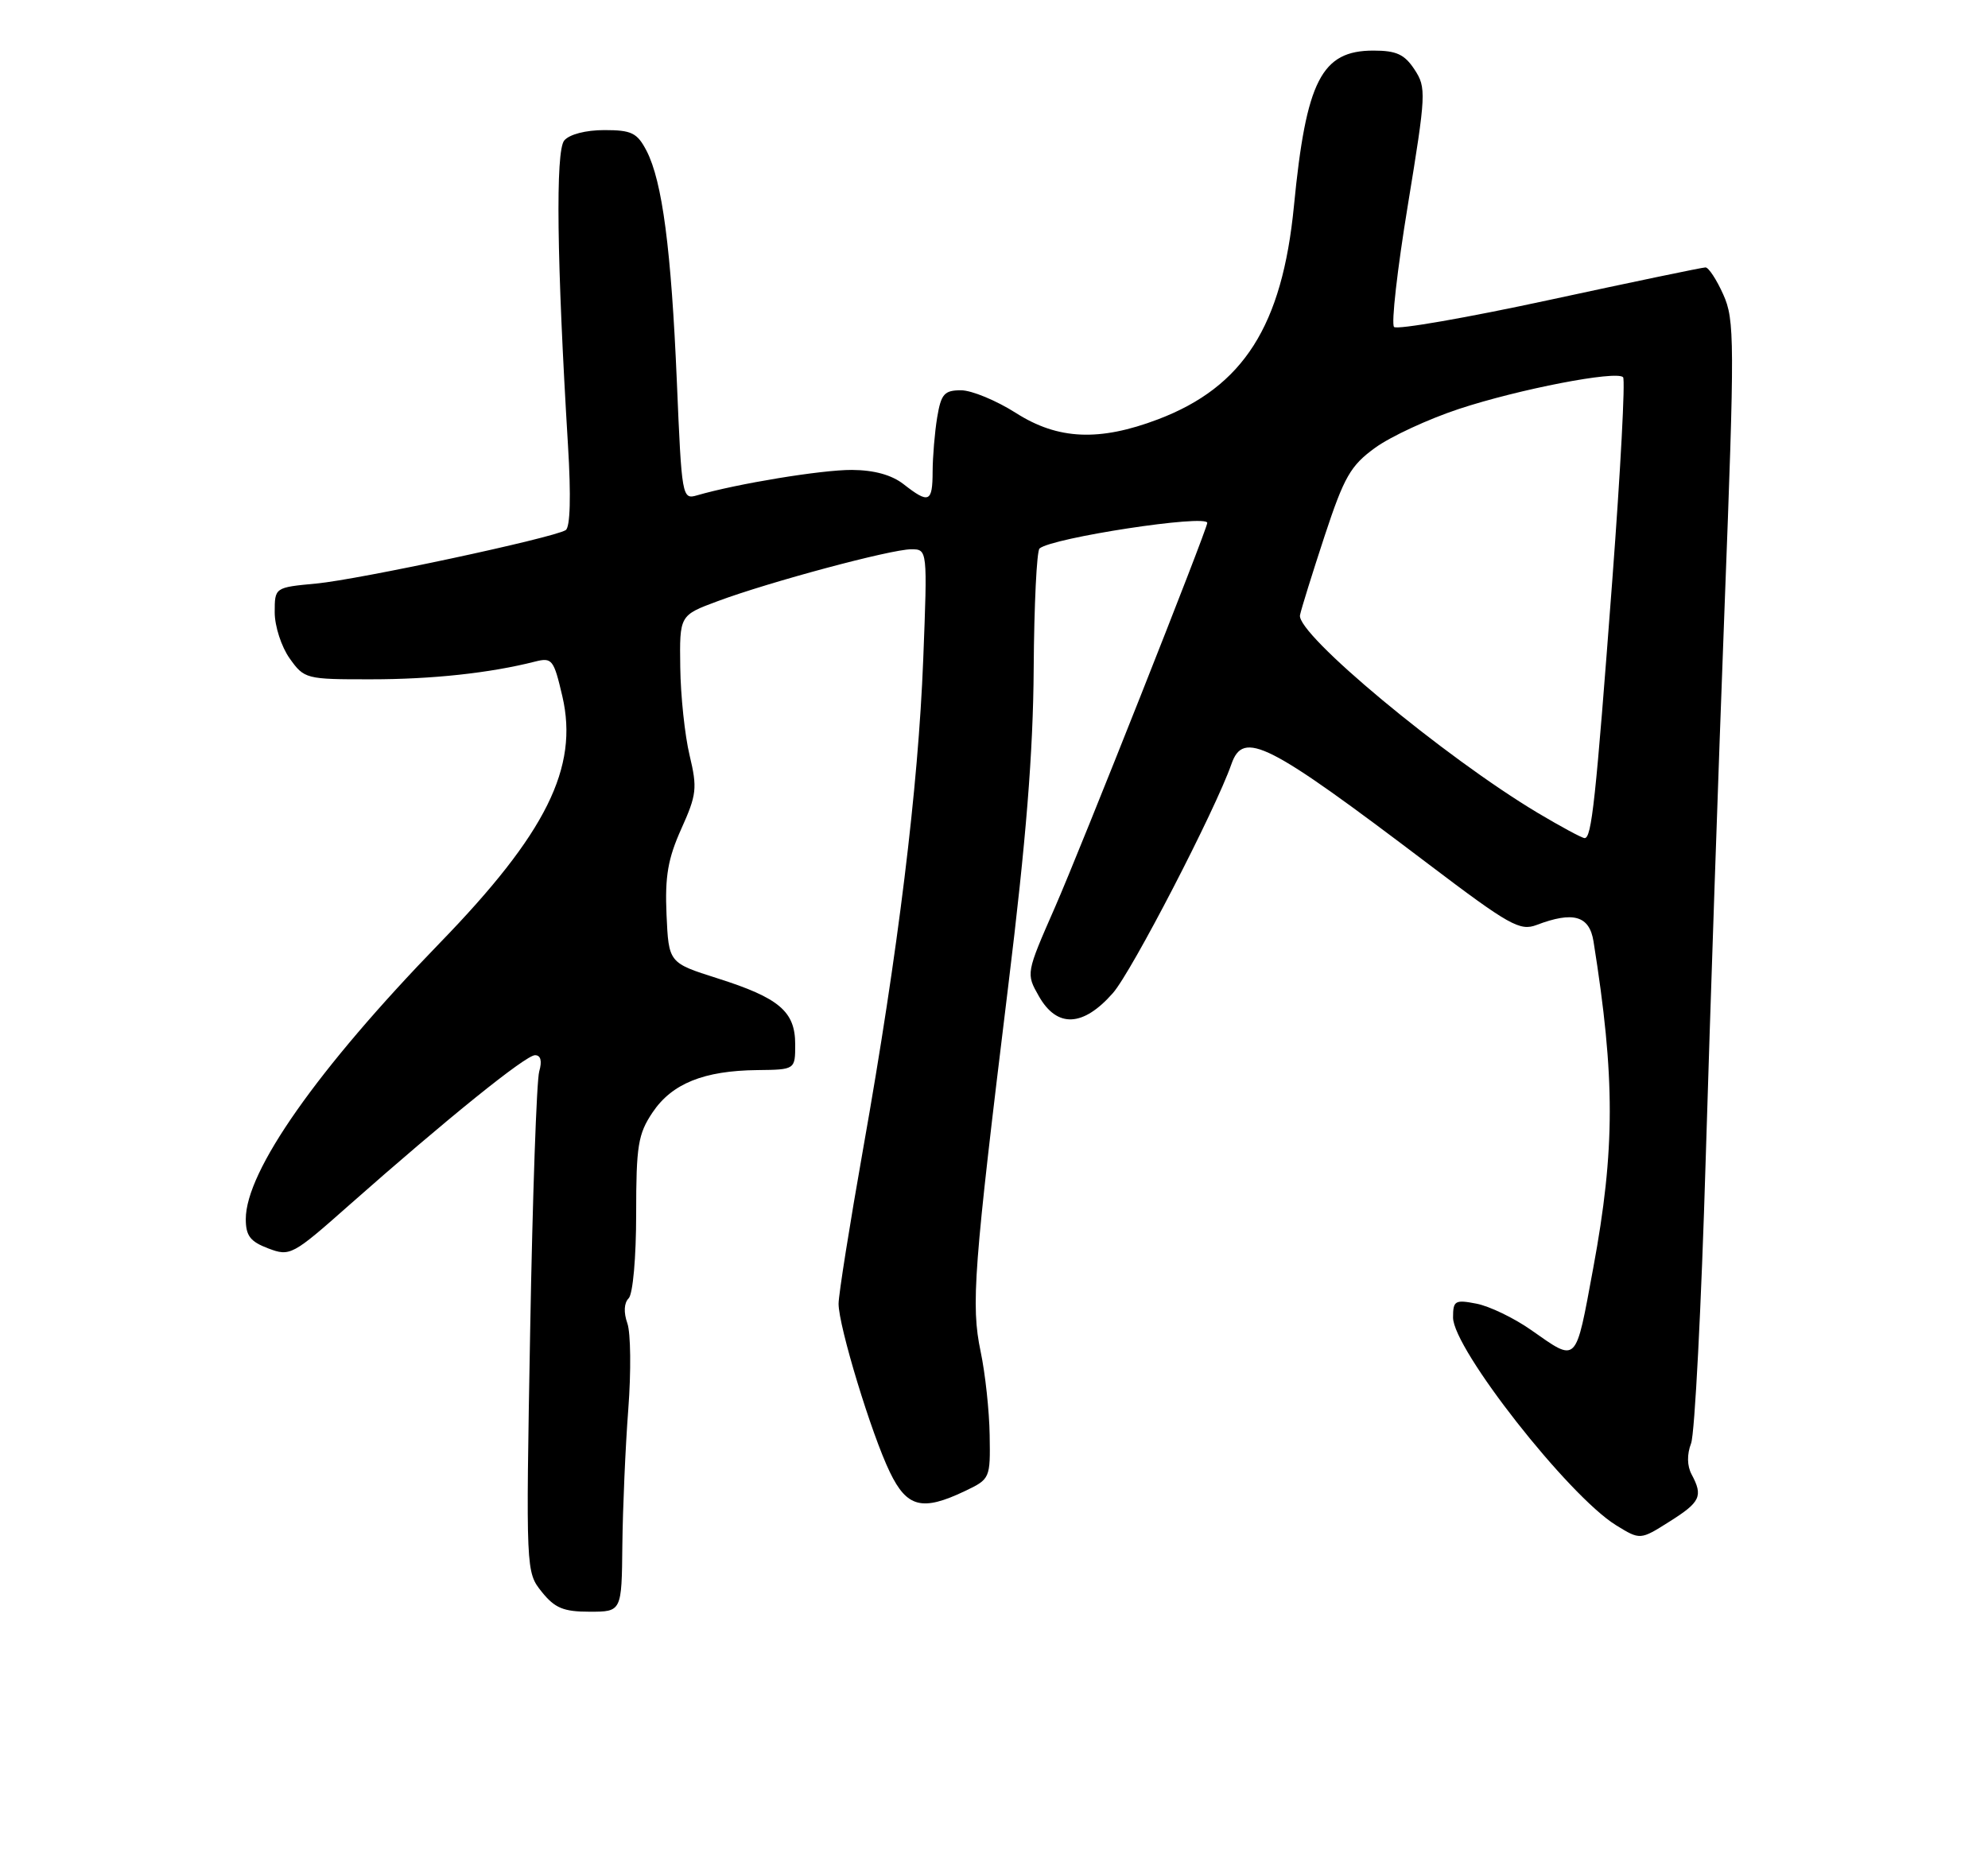 <?xml version="1.0" encoding="UTF-8" standalone="no"?>
<!DOCTYPE svg PUBLIC "-//W3C//DTD SVG 1.1//EN" "http://www.w3.org/Graphics/SVG/1.1/DTD/svg11.dtd" >
<svg xmlns="http://www.w3.org/2000/svg" xmlns:xlink="http://www.w3.org/1999/xlink" version="1.1" viewBox="0 0 275 256">
 <g >
 <path fill="currentColor"
d=" M 86.09 213.75 C 86.15 208.66 86.51 200.22 86.91 195.00 C 87.31 189.78 87.25 184.41 86.78 183.09 C 86.25 181.59 86.32 180.28 86.96 179.64 C 87.55 179.05 88.00 173.97 88.00 167.95 C 88.00 158.51 88.26 156.91 90.28 153.90 C 92.96 149.92 97.37 148.14 104.75 148.06 C 110.00 148.00 110.00 148.00 110.00 144.49 C 110.00 139.95 107.79 138.07 99.24 135.36 C 92.50 133.22 92.50 133.22 92.20 126.55 C 91.97 121.27 92.39 118.81 94.24 114.69 C 96.37 109.96 96.48 109.06 95.39 104.50 C 94.73 101.75 94.15 96.27 94.10 92.32 C 94.00 85.14 94.00 85.14 99.25 83.19 C 106.41 80.52 123.26 76.00 126.04 76.00 C 128.30 76.00 128.30 76.00 127.71 91.25 C 127.02 108.97 124.25 131.57 119.42 158.82 C 117.54 169.44 116.00 179.15 116.00 180.39 C 116.00 183.49 120.55 198.45 123.10 203.70 C 125.46 208.59 127.58 209.12 133.47 206.31 C 136.96 204.65 137.00 204.56 136.90 198.56 C 136.85 195.23 136.29 190.03 135.65 187.00 C 134.30 180.55 134.67 175.67 139.46 136.50 C 141.94 116.26 142.92 104.07 142.99 92.50 C 143.05 83.70 143.41 76.23 143.80 75.89 C 145.50 74.41 167.00 71.12 167.00 72.35 C 167.00 73.22 149.51 117.37 145.94 125.52 C 141.92 134.69 141.92 134.69 143.71 137.84 C 146.22 142.26 149.82 142.10 153.95 137.40 C 156.56 134.43 168.11 112.10 170.34 105.73 C 171.99 100.98 175.28 102.64 197.56 119.53 C 208.79 128.04 210.25 128.86 212.56 127.98 C 217.63 126.05 219.86 126.70 220.43 130.25 C 223.44 149.13 223.43 159.05 220.39 175.46 C 217.90 188.90 218.26 188.54 211.78 184.01 C 209.43 182.36 206.04 180.73 204.25 180.38 C 201.27 179.80 201.00 179.96 201.00 182.29 C 201.00 186.62 216.95 206.95 223.54 211.03 C 226.89 213.09 226.89 213.09 230.94 210.53 C 235.23 207.83 235.61 207.01 234.00 204.00 C 233.37 202.82 233.34 201.24 233.93 199.70 C 234.43 198.36 235.35 180.67 235.95 160.38 C 236.56 140.10 237.73 105.72 238.56 84.00 C 239.97 47.14 239.96 44.25 238.38 40.75 C 237.46 38.69 236.35 37.00 235.92 37.00 C 235.50 37.00 225.80 39.02 214.37 41.49 C 202.94 43.96 193.25 45.65 192.84 45.24 C 192.43 44.83 193.29 37.24 194.75 28.37 C 197.27 12.97 197.32 12.13 195.67 9.62 C 194.29 7.52 193.17 7.00 189.98 7.00 C 182.80 7.00 180.68 11.15 178.99 28.50 C 177.37 45.10 172.00 53.53 160.19 58.02 C 152.07 61.10 146.35 60.85 140.55 57.15 C 137.83 55.42 134.41 54.00 132.94 54.00 C 130.62 54.00 130.18 54.51 129.64 57.75 C 129.30 59.81 129.02 63.19 129.01 65.25 C 129.00 69.52 128.50 69.74 125.00 67.00 C 123.35 65.71 120.92 65.04 117.84 65.02 C 113.66 65.00 101.94 66.93 96.41 68.54 C 94.36 69.14 94.30 68.77 93.63 52.83 C 92.85 34.48 91.62 25.11 89.44 20.87 C 88.14 18.38 87.38 18.00 83.60 18.00 C 81.02 18.00 78.76 18.59 78.05 19.44 C 76.83 20.91 77.02 36.08 78.57 61.62 C 79.00 68.66 78.88 72.96 78.25 73.35 C 76.48 74.44 49.68 80.18 43.75 80.74 C 38.00 81.28 38.00 81.28 38.00 84.73 C 38.00 86.64 38.93 89.50 40.07 91.10 C 42.09 93.94 42.32 94.00 51.32 93.99 C 59.78 93.99 67.74 93.13 74.01 91.54 C 76.37 90.94 76.60 91.24 77.79 96.34 C 80.08 106.20 75.56 115.30 60.82 130.49 C 43.90 147.94 34.00 162.03 34.00 168.67 C 34.00 170.99 34.62 171.79 37.10 172.73 C 40.12 173.87 40.44 173.71 48.35 166.70 C 61.84 154.78 72.72 146.00 74.01 146.00 C 74.80 146.00 75.01 146.79 74.59 148.25 C 74.23 149.49 73.67 165.57 73.34 184.00 C 72.74 217.45 72.75 217.50 74.94 220.25 C 76.75 222.50 77.94 223.00 81.57 223.00 C 86.00 223.00 86.00 223.00 86.09 213.75 Z  M 212.71 112.47 C 199.76 104.72 179.30 87.70 179.83 85.11 C 180.01 84.22 181.55 79.29 183.24 74.14 C 185.94 65.96 186.82 64.42 190.23 61.95 C 192.38 60.39 197.59 57.98 201.82 56.58 C 210.09 53.85 223.57 51.24 224.52 52.19 C 224.84 52.51 224.17 65.08 223.04 80.13 C 220.72 110.94 220.17 116.02 219.19 115.96 C 218.81 115.94 215.90 114.37 212.71 112.47 Z "/>
</g>
</svg>